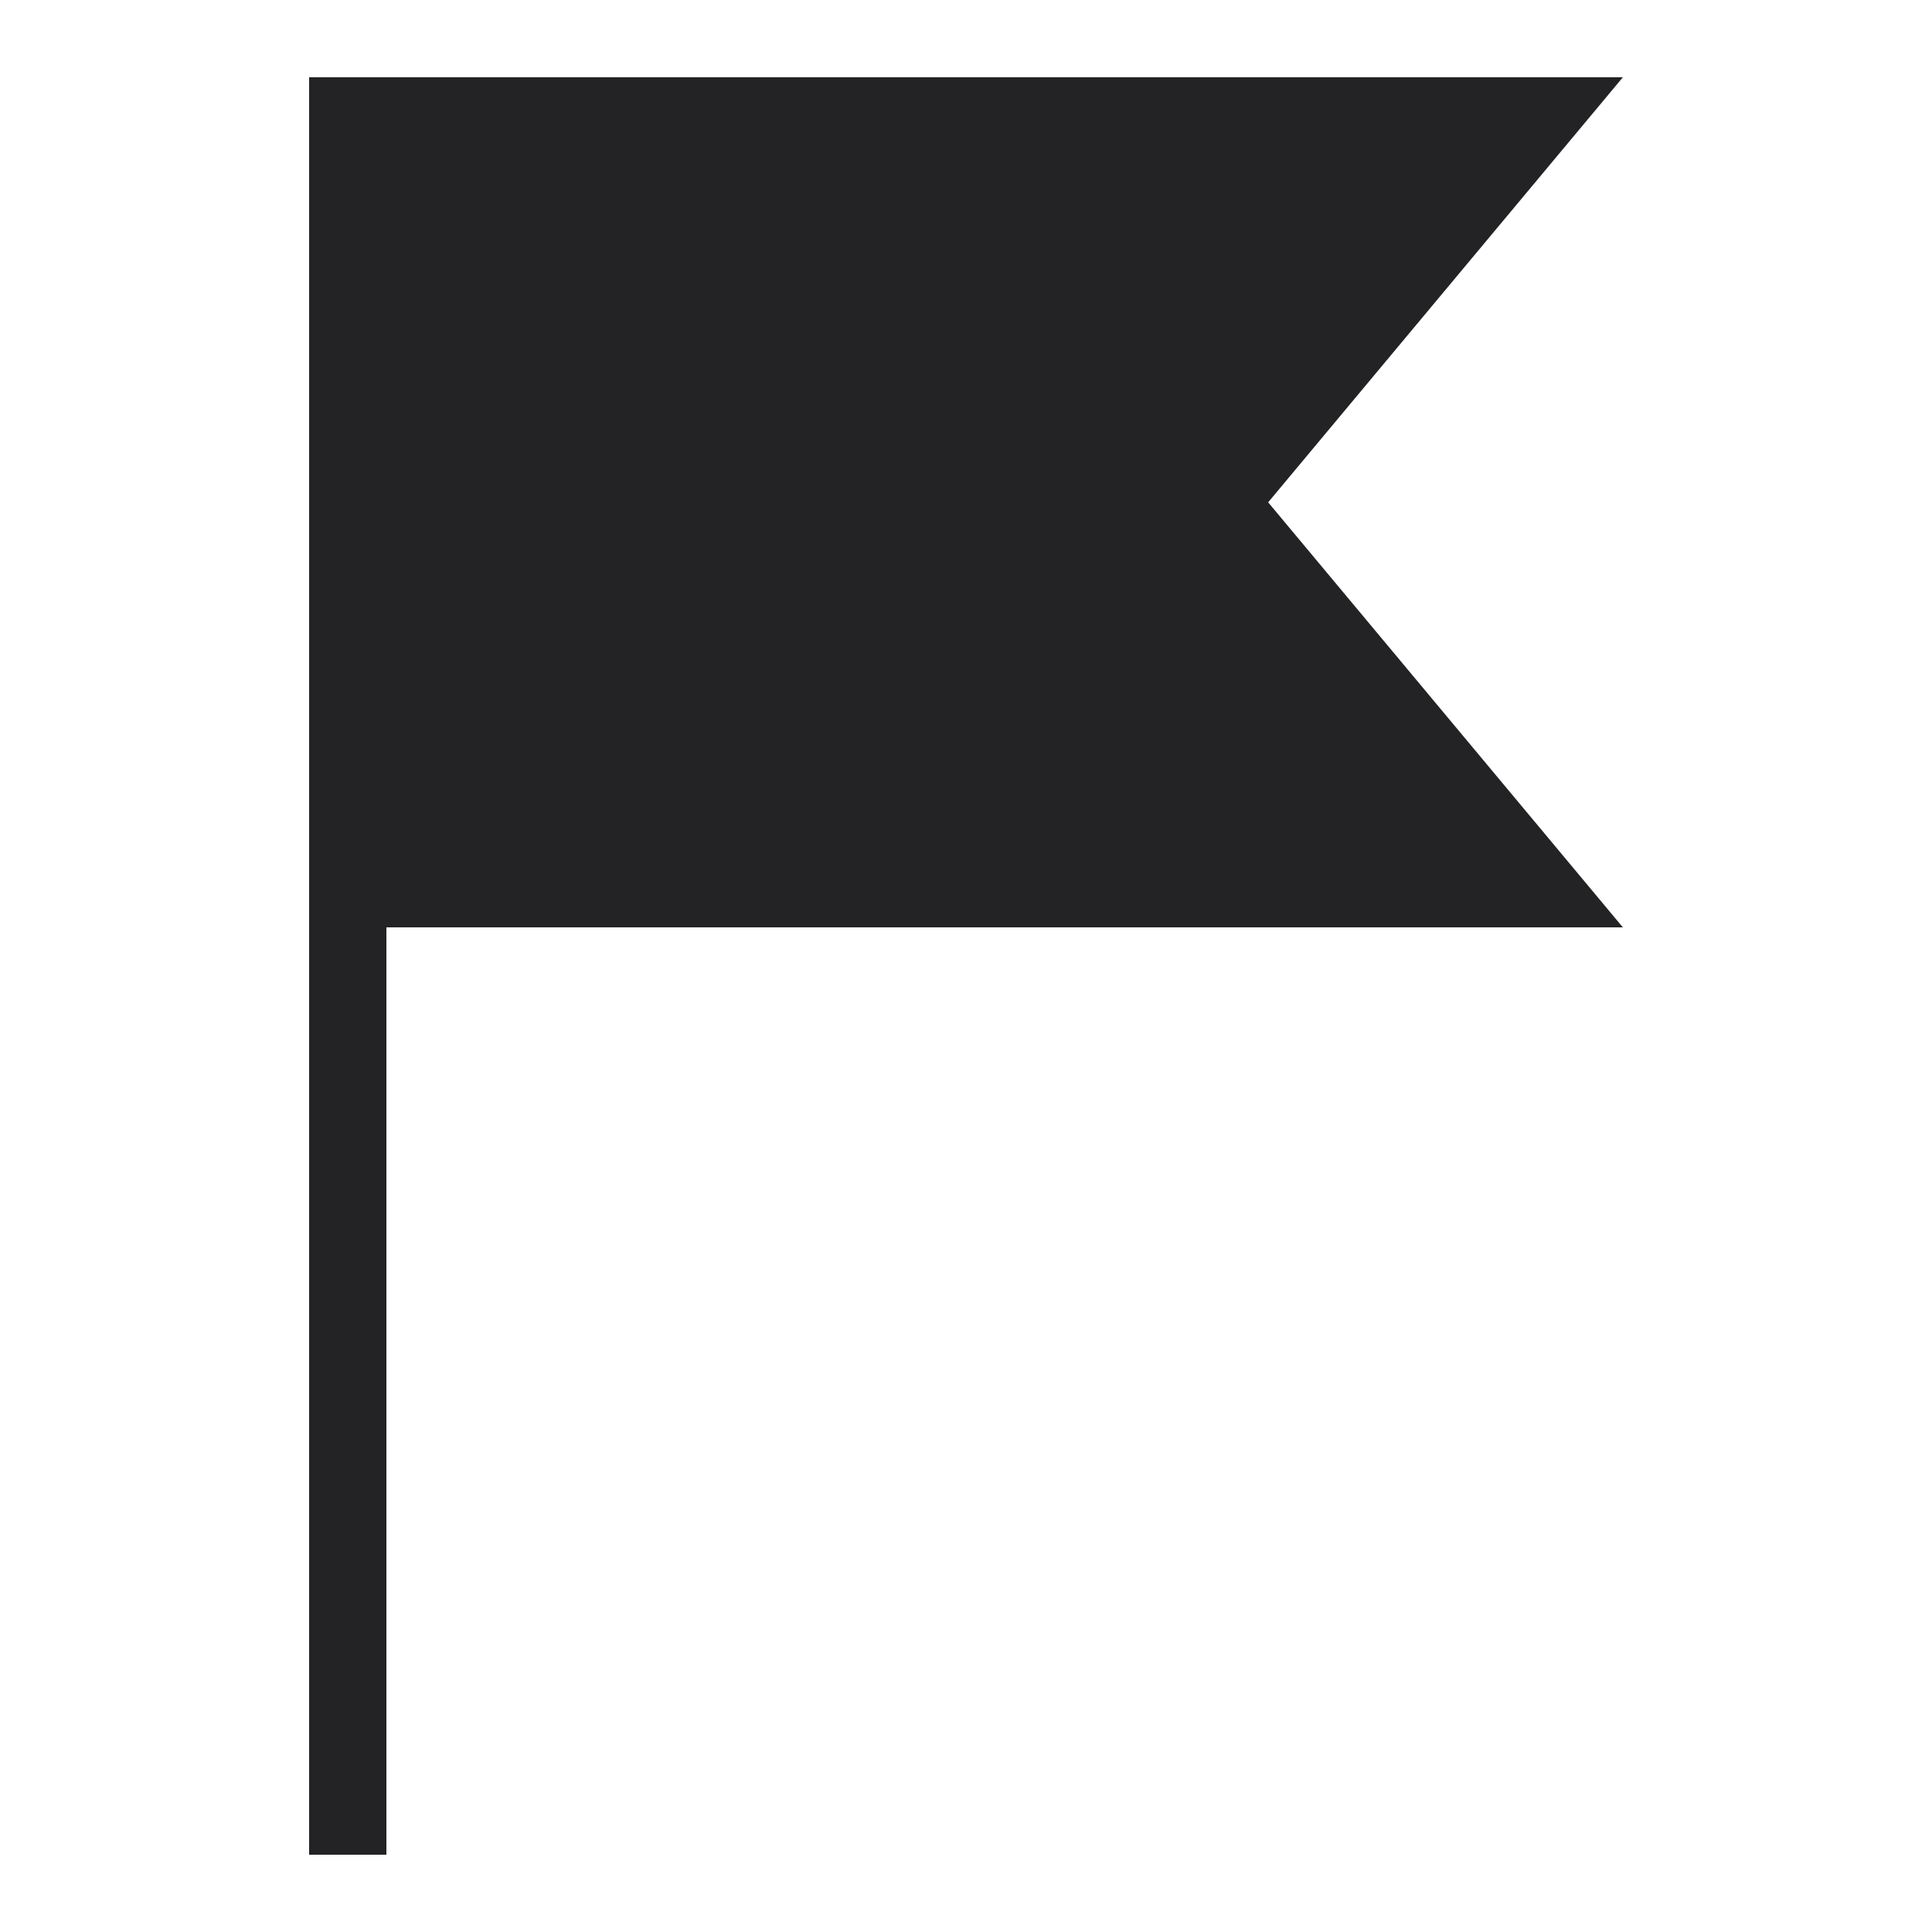 <svg xmlns="http://www.w3.org/2000/svg" viewBox="0 0 25 25"><title>Artboard-16</title><g id="Flag_Bookmark" data-name="Flag Bookmark"><path d="M16.41,6.5,21,12H5V24H4V1H21Z" style="fill:#232326"/></g></svg>